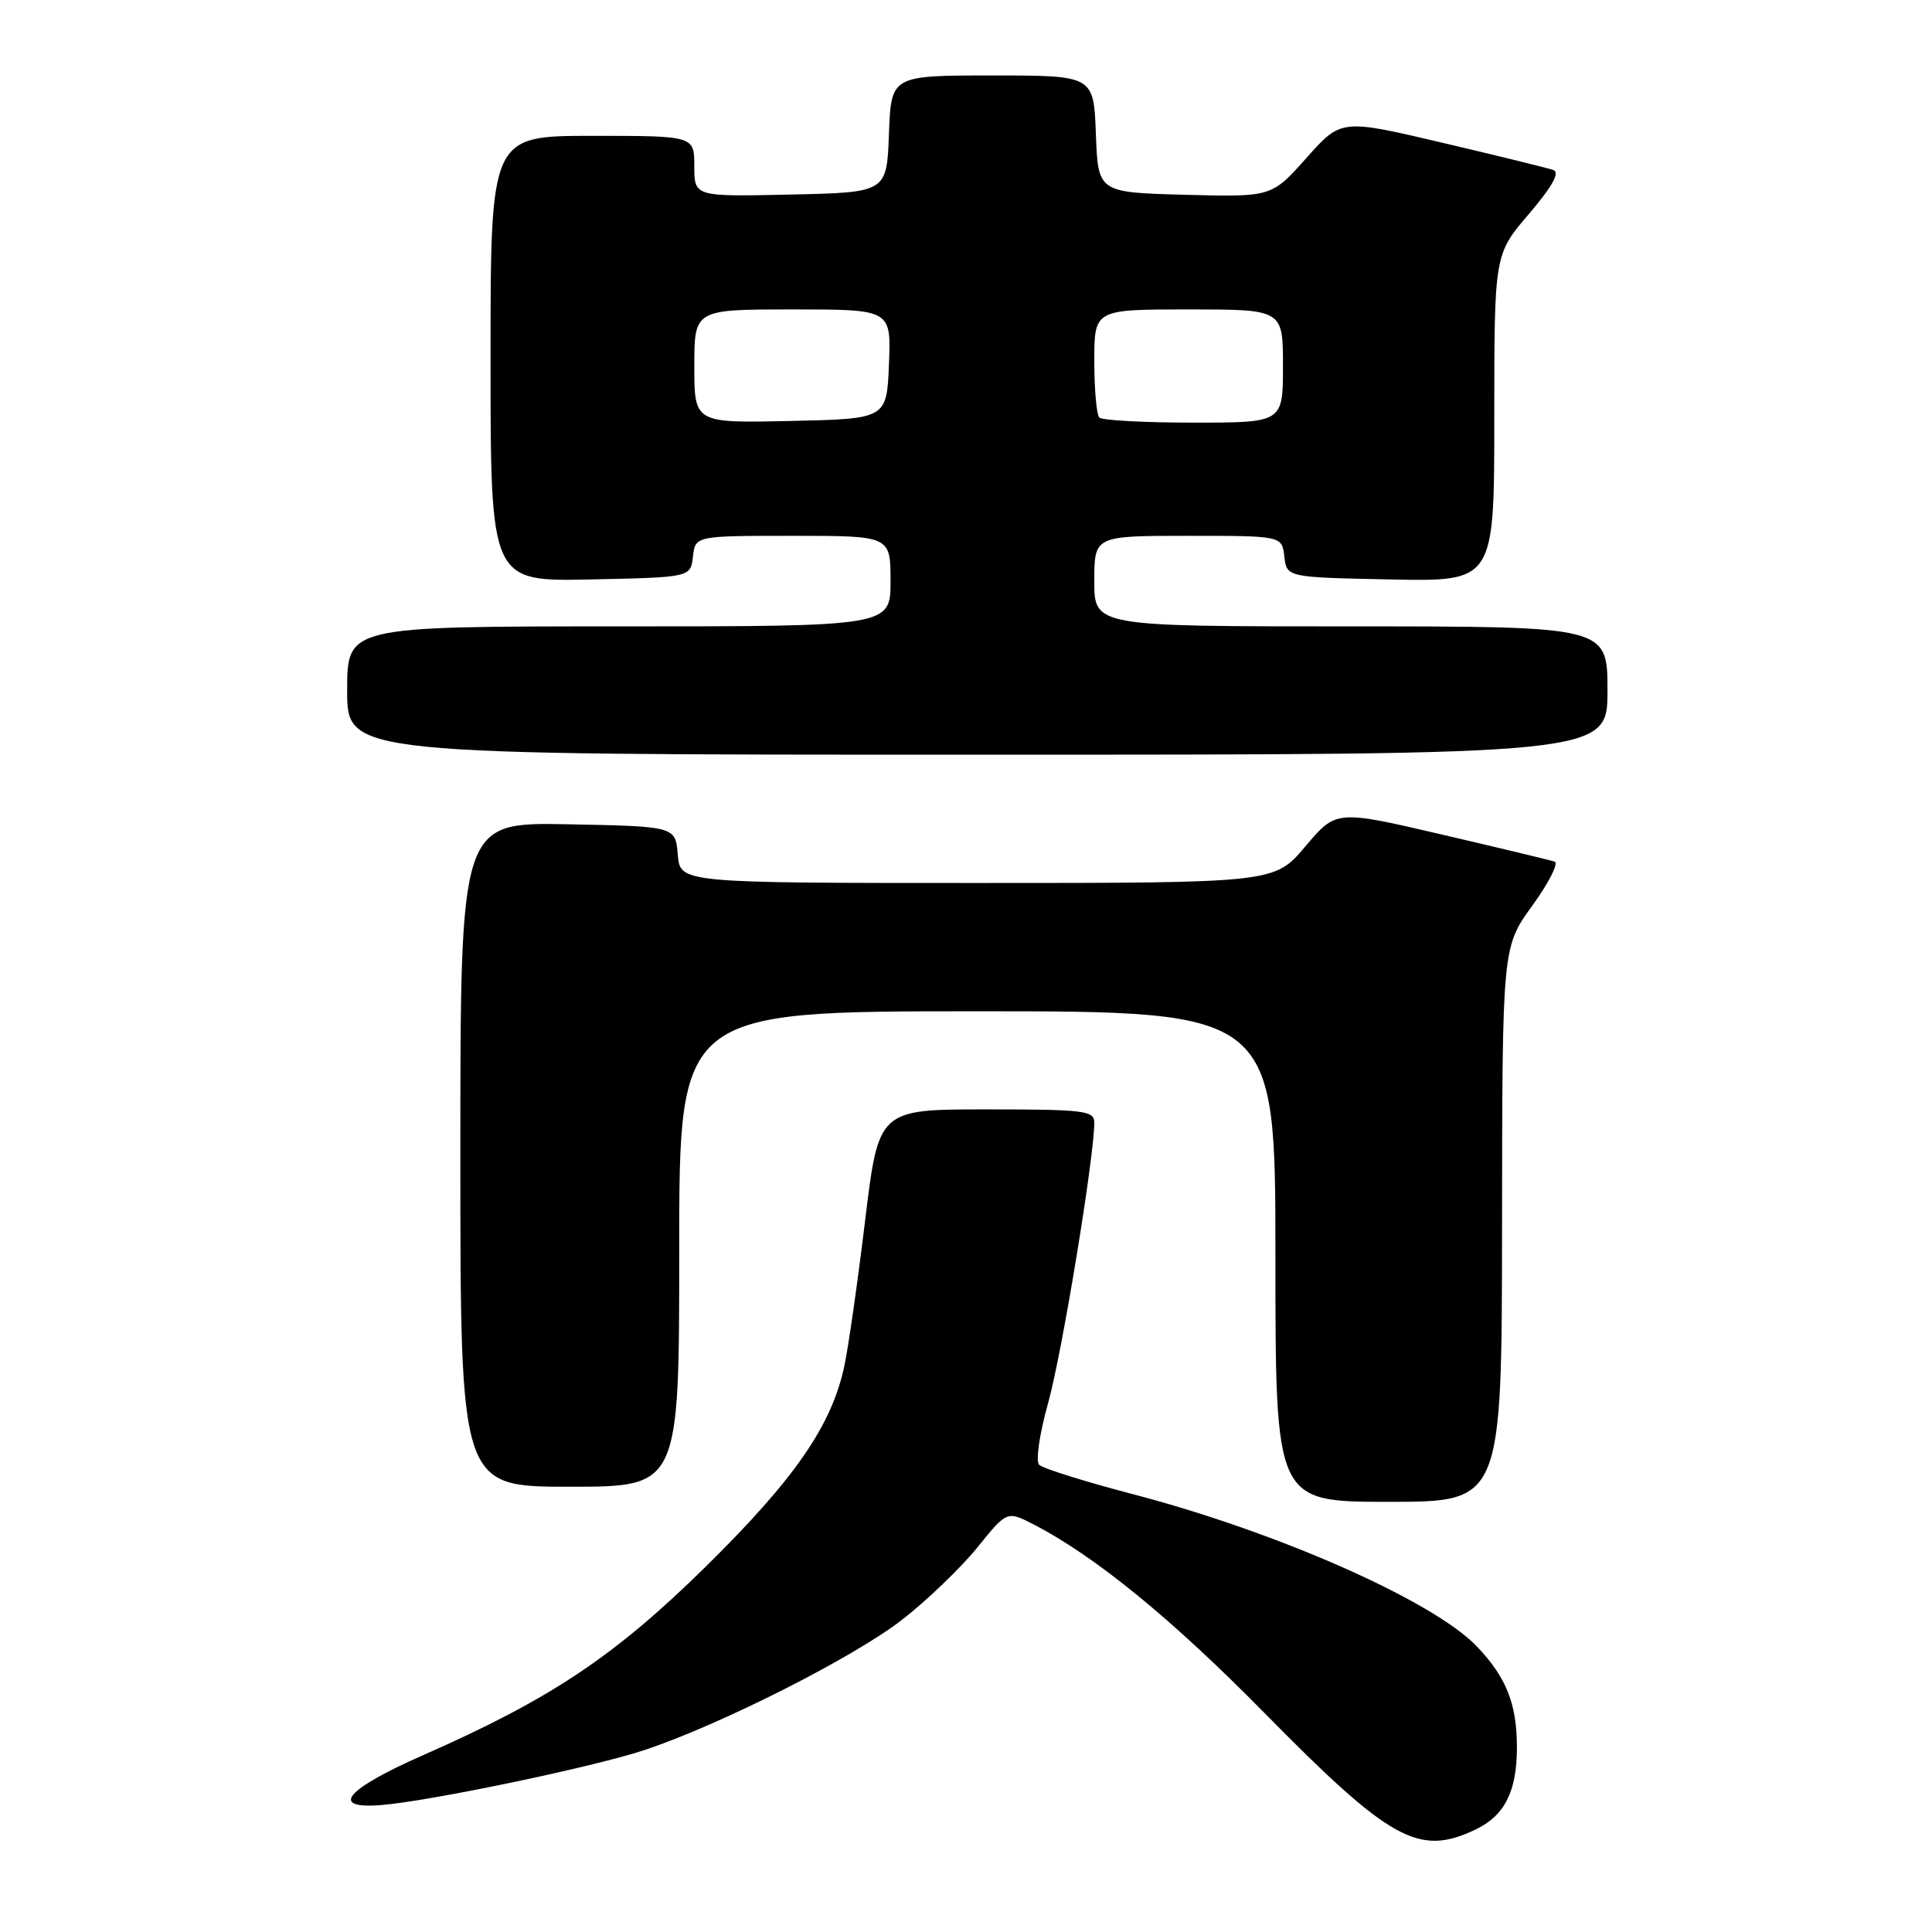 <?xml version="1.0" encoding="UTF-8" standalone="no"?>
<!DOCTYPE svg PUBLIC "-//W3C//DTD SVG 1.1//EN" "http://www.w3.org/Graphics/SVG/1.1/DTD/svg11.dtd" >
<svg xmlns="http://www.w3.org/2000/svg" xmlns:xlink="http://www.w3.org/1999/xlink" version="1.1" viewBox="0 0 256 256">
 <g >
 <path fill="currentColor"
d=" M 195.46 242.45 C 199.38 240.59 201.00 237.40 201.00 231.52 C 201.00 225.79 199.60 222.25 195.69 218.16 C 189.93 212.13 169.31 203.00 150.05 197.97 C 143.73 196.31 138.17 194.57 137.70 194.10 C 137.21 193.61 137.73 190.01 138.89 185.87 C 140.72 179.34 144.99 153.36 145.00 148.75 C 145.00 147.16 143.65 147.00 130.71 147.00 C 116.42 147.00 116.42 147.00 114.63 161.75 C 113.65 169.86 112.41 178.55 111.87 181.05 C 110.19 188.90 105.30 195.97 93.60 207.50 C 81.45 219.47 72.99 225.12 56.06 232.57 C 45.80 237.09 43.57 239.73 50.50 239.18 C 56.87 238.68 78.67 234.13 85.37 231.90 C 95.38 228.58 113.06 219.64 119.50 214.65 C 122.80 212.09 127.28 207.78 129.47 205.09 C 133.43 200.18 133.43 200.18 136.97 202.00 C 145.09 206.19 155.27 214.50 167.50 226.93 C 184.21 243.91 187.98 246.00 195.46 242.45 Z  M 199.03 162.25 C 199.06 125.50 199.06 125.50 203.04 120.00 C 205.23 116.98 206.56 114.35 206.00 114.17 C 205.44 113.98 198.69 112.36 191.01 110.57 C 177.05 107.32 177.05 107.32 172.96 112.16 C 168.88 117.00 168.88 117.00 129.50 117.00 C 90.12 117.00 90.12 117.00 89.81 113.25 C 89.50 109.50 89.50 109.50 75.25 109.22 C 61.00 108.95 61.00 108.95 61.00 152.97 C 61.00 197.00 61.00 197.00 75.50 197.00 C 90.00 197.00 90.00 197.00 90.00 165.50 C 90.00 134.00 90.00 134.00 129.50 134.00 C 169.00 134.00 169.00 134.00 169.00 166.50 C 169.00 199.00 169.00 199.00 184.00 199.00 C 199.00 199.00 199.00 199.00 199.03 162.25 Z  M 213.00 91.50 C 213.00 83.00 213.00 83.00 179.00 83.00 C 145.00 83.00 145.00 83.00 145.00 77.00 C 145.00 71.00 145.00 71.00 157.43 71.00 C 169.87 71.00 169.87 71.00 170.18 73.75 C 170.50 76.50 170.50 76.50 184.25 76.78 C 198.00 77.06 198.00 77.06 198.00 55.39 C 198.00 33.72 198.00 33.72 202.58 28.36 C 205.69 24.71 206.73 22.85 205.83 22.53 C 205.10 22.27 198.47 20.64 191.10 18.91 C 177.71 15.76 177.71 15.76 173.10 20.94 C 168.50 26.11 168.50 26.11 157.00 25.81 C 145.50 25.50 145.50 25.50 145.21 17.75 C 144.92 10.00 144.92 10.00 131.50 10.00 C 118.08 10.00 118.08 10.00 117.79 17.75 C 117.50 25.50 117.50 25.50 104.75 25.78 C 92.00 26.06 92.00 26.06 92.00 22.03 C 92.00 18.00 92.00 18.00 78.50 18.00 C 65.00 18.00 65.00 18.00 65.00 47.53 C 65.00 77.06 65.00 77.06 78.25 76.78 C 91.50 76.50 91.50 76.50 91.82 73.75 C 92.13 71.00 92.13 71.00 105.07 71.00 C 118.00 71.00 118.00 71.00 118.00 77.00 C 118.00 83.00 118.00 83.00 82.00 83.00 C 46.00 83.00 46.00 83.00 46.00 91.50 C 46.00 100.00 46.00 100.00 129.50 100.00 C 213.00 100.00 213.00 100.00 213.00 91.50 Z  M 92.00 48.53 C 92.00 41.00 92.00 41.00 105.04 41.00 C 118.09 41.00 118.09 41.00 117.79 48.25 C 117.50 55.50 117.50 55.50 104.75 55.78 C 92.00 56.06 92.00 56.06 92.00 48.53 Z  M 145.67 55.33 C 145.30 54.97 145.00 51.59 145.00 47.83 C 145.00 41.00 145.00 41.00 157.50 41.00 C 170.00 41.00 170.00 41.00 170.00 48.50 C 170.00 56.00 170.00 56.00 158.17 56.00 C 151.66 56.00 146.03 55.70 145.67 55.33 Z "/>
</g>
</svg>